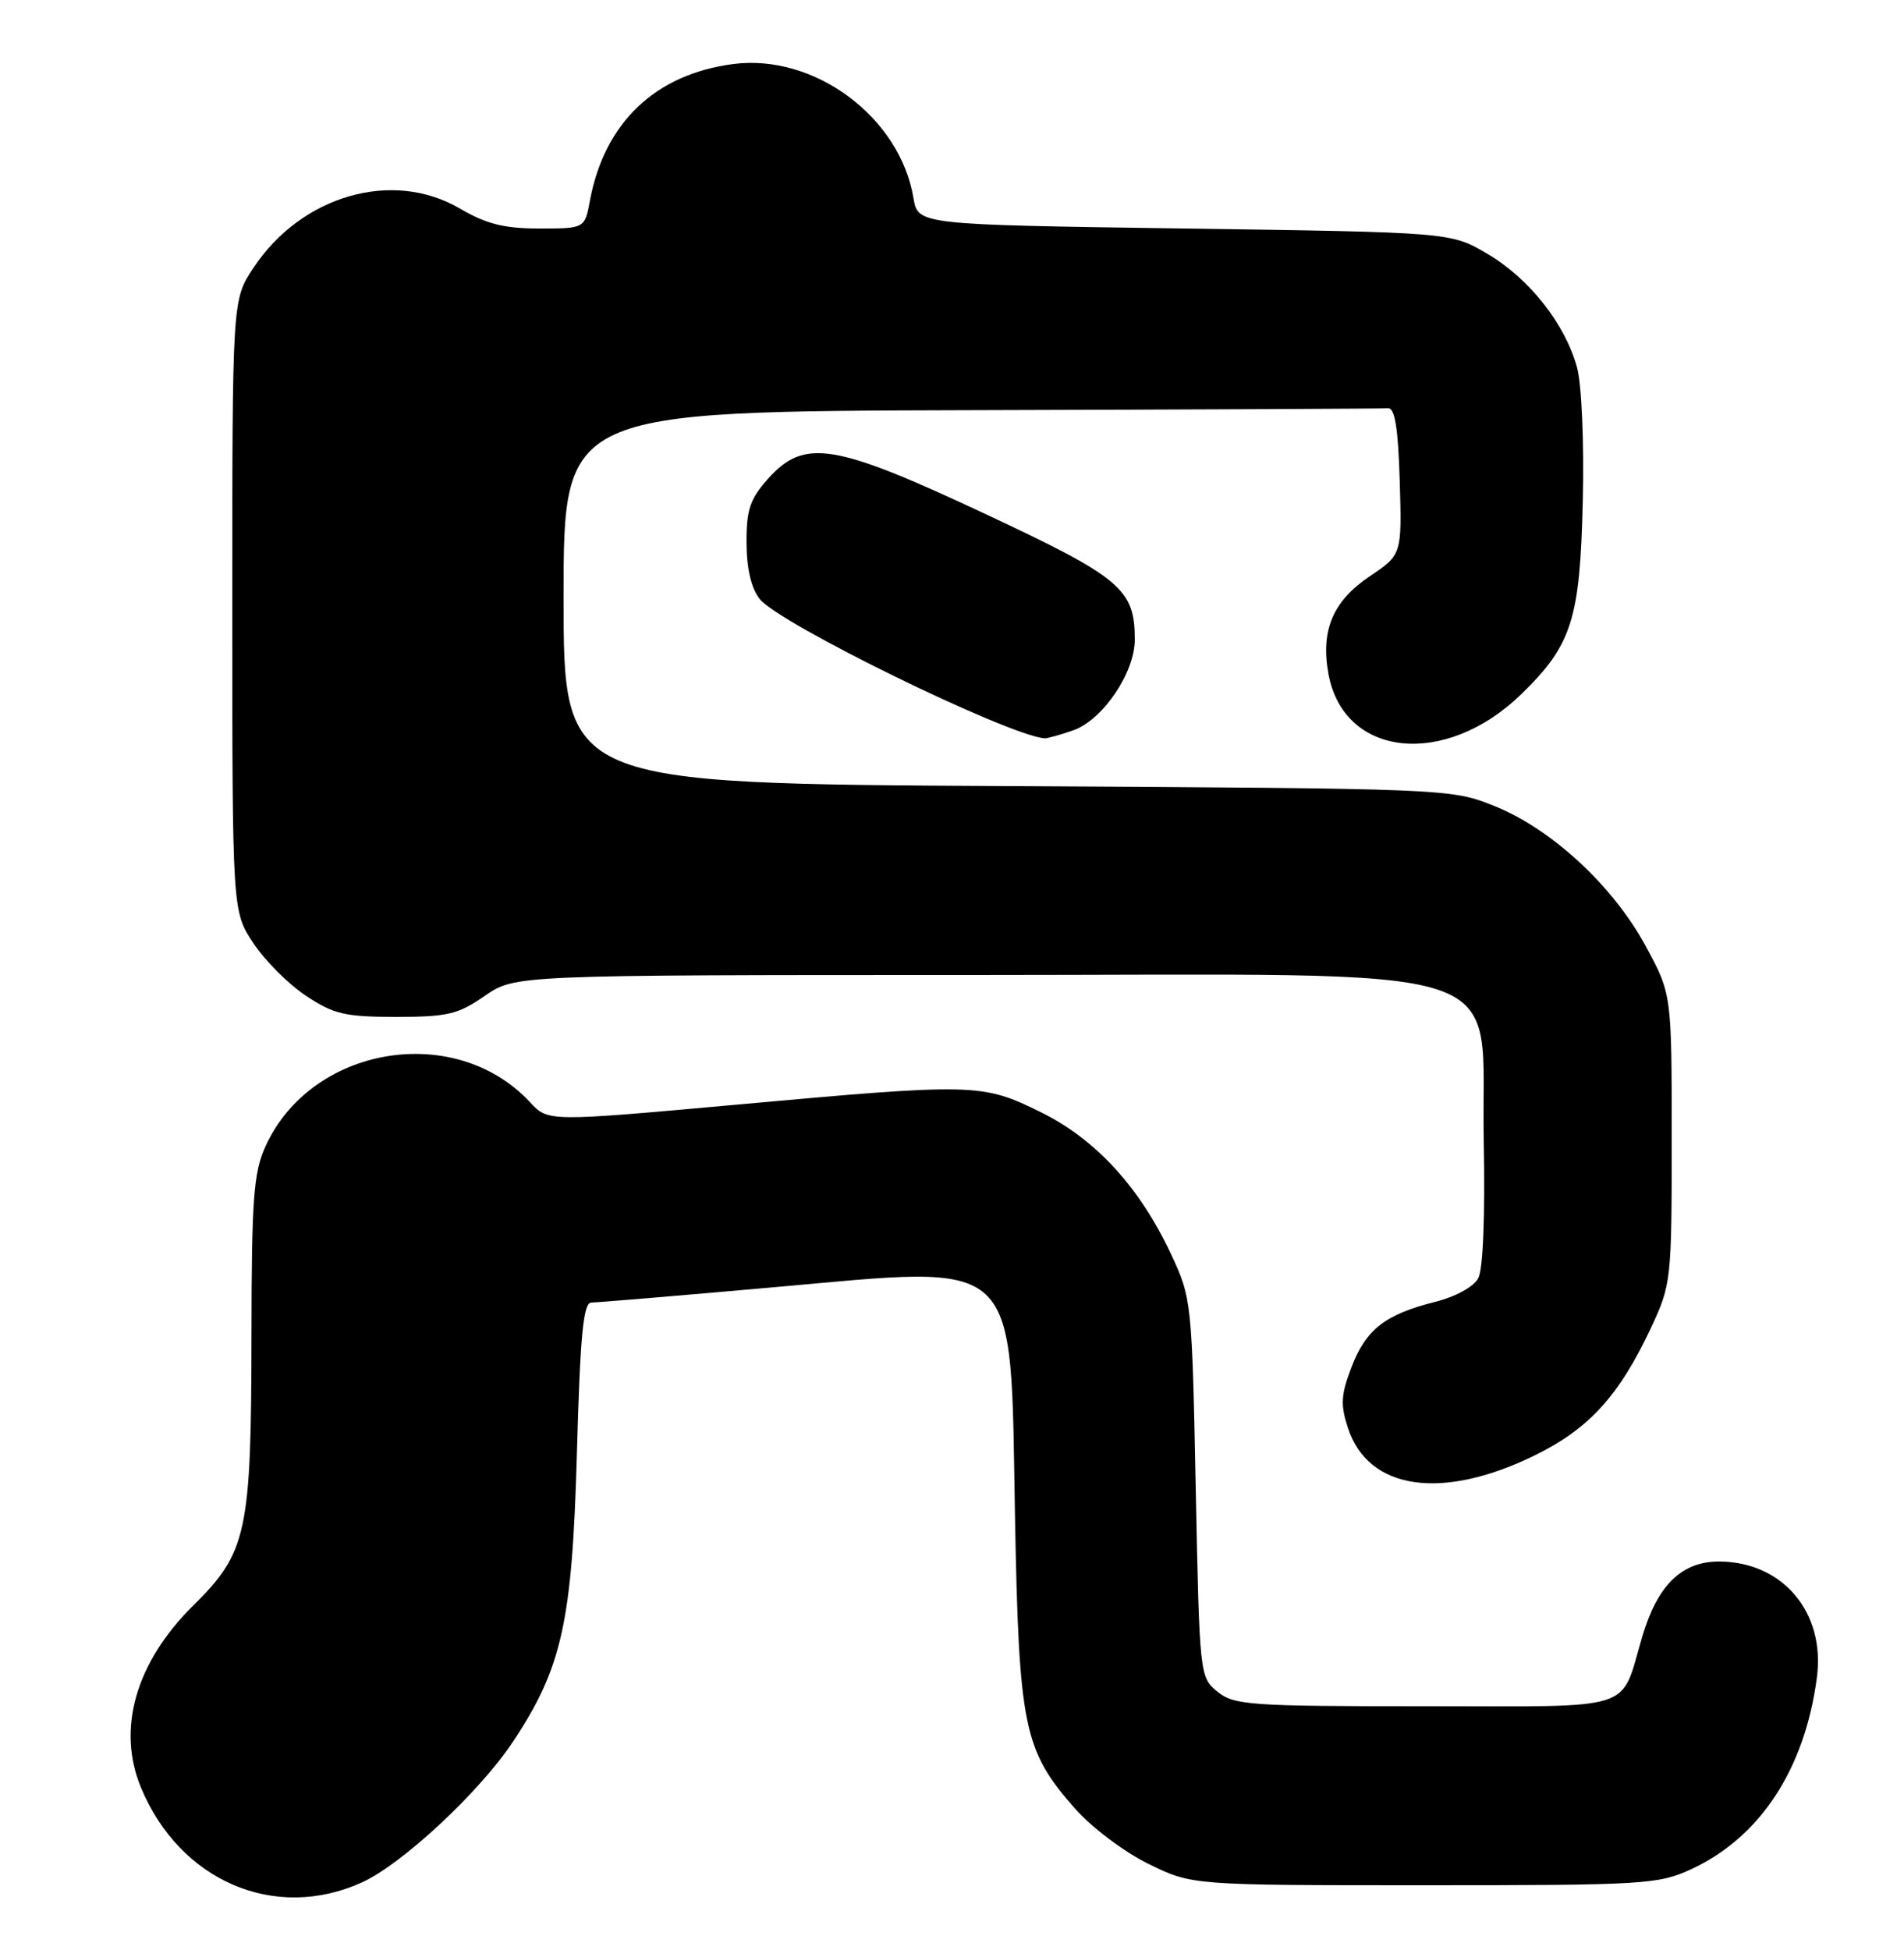 <?xml version="1.0" encoding="UTF-8" standalone="no"?>
<!DOCTYPE svg PUBLIC "-//W3C//DTD SVG 1.1//EN" "http://www.w3.org/Graphics/SVG/1.1/DTD/svg11.dtd" >
<svg xmlns="http://www.w3.org/2000/svg" xmlns:xlink="http://www.w3.org/1999/xlink" version="1.1" viewBox="0 0 250 256">
 <g >
 <path fill="currentColor"
d=" M 47.54 247.12 C 52.82 244.72 62.96 235.27 67.36 228.65 C 73.80 218.94 75.13 212.96 75.75 190.75 C 76.18 175.23 76.59 171.00 77.64 171.00 C 78.37 171.00 89.12 170.10 101.53 169.00 C 134.33 166.09 132.64 164.49 133.27 199.00 C 133.78 226.76 134.40 229.76 141.11 237.39 C 143.32 239.90 147.60 243.13 150.79 244.69 C 156.50 247.50 156.50 247.50 187.00 247.50 C 215.94 247.50 217.73 247.39 222.07 245.39 C 231.11 241.20 236.97 232.27 238.56 220.24 C 239.70 211.68 234.07 205.01 225.70 205.00 C 220.81 205.00 217.65 208.09 215.65 214.80 C 212.67 224.85 215.30 224.00 187.08 224.00 C 164.10 224.00 162.04 223.86 159.86 222.09 C 157.52 220.20 157.50 219.96 157.00 195.34 C 156.51 170.85 156.46 170.42 153.76 164.65 C 149.63 155.84 143.86 149.55 136.64 146.00 C 128.96 142.21 127.95 142.19 96.74 145.02 C 71.97 147.26 71.97 147.26 69.62 144.73 C 59.79 134.12 40.88 137.26 34.86 150.49 C 33.29 153.95 33.04 157.35 33.02 175.31 C 32.99 201.21 32.44 203.79 25.39 210.76 C 17.80 218.26 15.30 227.00 18.53 234.73 C 23.65 246.98 36.12 252.31 47.54 247.12 Z  M 201.61 191.02 C 208.66 187.55 212.61 183.20 216.77 174.34 C 219.44 168.62 219.50 168.11 219.50 149.50 C 219.50 130.50 219.50 130.50 216.08 124.20 C 211.80 116.30 203.75 108.85 196.25 105.83 C 190.51 103.53 190.41 103.52 132.25 103.20 C 74.00 102.88 74.00 102.88 74.00 78.44 C 74.00 54.00 74.00 54.00 127.50 53.85 C 156.93 53.77 181.56 53.65 182.25 53.60 C 183.15 53.53 183.58 56.18 183.79 63.16 C 184.07 72.82 184.07 72.82 179.82 75.68 C 174.99 78.92 173.37 82.81 174.44 88.54 C 176.49 99.46 189.75 100.83 199.73 91.15 C 206.38 84.70 207.46 81.32 207.82 65.88 C 208.01 58.22 207.68 50.52 207.08 48.28 C 205.53 42.56 200.81 36.56 195.29 33.32 C 190.50 30.50 190.50 30.50 155.52 30.00 C 120.53 29.50 120.53 29.50 119.94 26.00 C 118.16 15.35 106.92 7.01 96.25 8.41 C 86.05 9.74 79.39 16.09 77.47 26.28 C 76.78 30.00 76.78 30.00 70.82 30.00 C 66.19 30.00 63.86 29.41 60.39 27.38 C 51.55 22.20 39.57 25.64 33.26 35.19 C 30.50 39.35 30.50 39.35 30.50 79.50 C 30.50 119.65 30.50 119.65 33.26 123.81 C 34.78 126.11 37.89 129.22 40.19 130.74 C 43.82 133.15 45.33 133.50 52.01 133.50 C 58.74 133.50 60.15 133.17 63.64 130.75 C 67.61 128.00 67.61 128.00 127.79 128.00 C 201.25 128.00 194.34 125.75 194.82 149.85 C 195.01 159.62 194.73 166.63 194.10 167.81 C 193.50 168.93 191.12 170.24 188.44 170.91 C 181.87 172.56 179.34 174.54 177.45 179.50 C 176.06 183.12 175.99 184.44 177.00 187.50 C 179.69 195.65 189.38 197.04 201.61 191.02 Z  M 140.91 95.88 C 144.79 94.53 149.00 88.32 149.00 83.97 C 149.00 77.33 147.20 75.82 129.30 67.44 C 109.48 58.15 105.60 57.53 100.83 62.87 C 98.48 65.50 98.00 66.92 98.02 71.27 C 98.04 74.70 98.64 77.24 99.77 78.66 C 102.36 81.89 131.91 96.35 137.10 96.93 C 137.43 96.97 139.15 96.50 140.91 95.88 Z "/>
</g>
</svg>